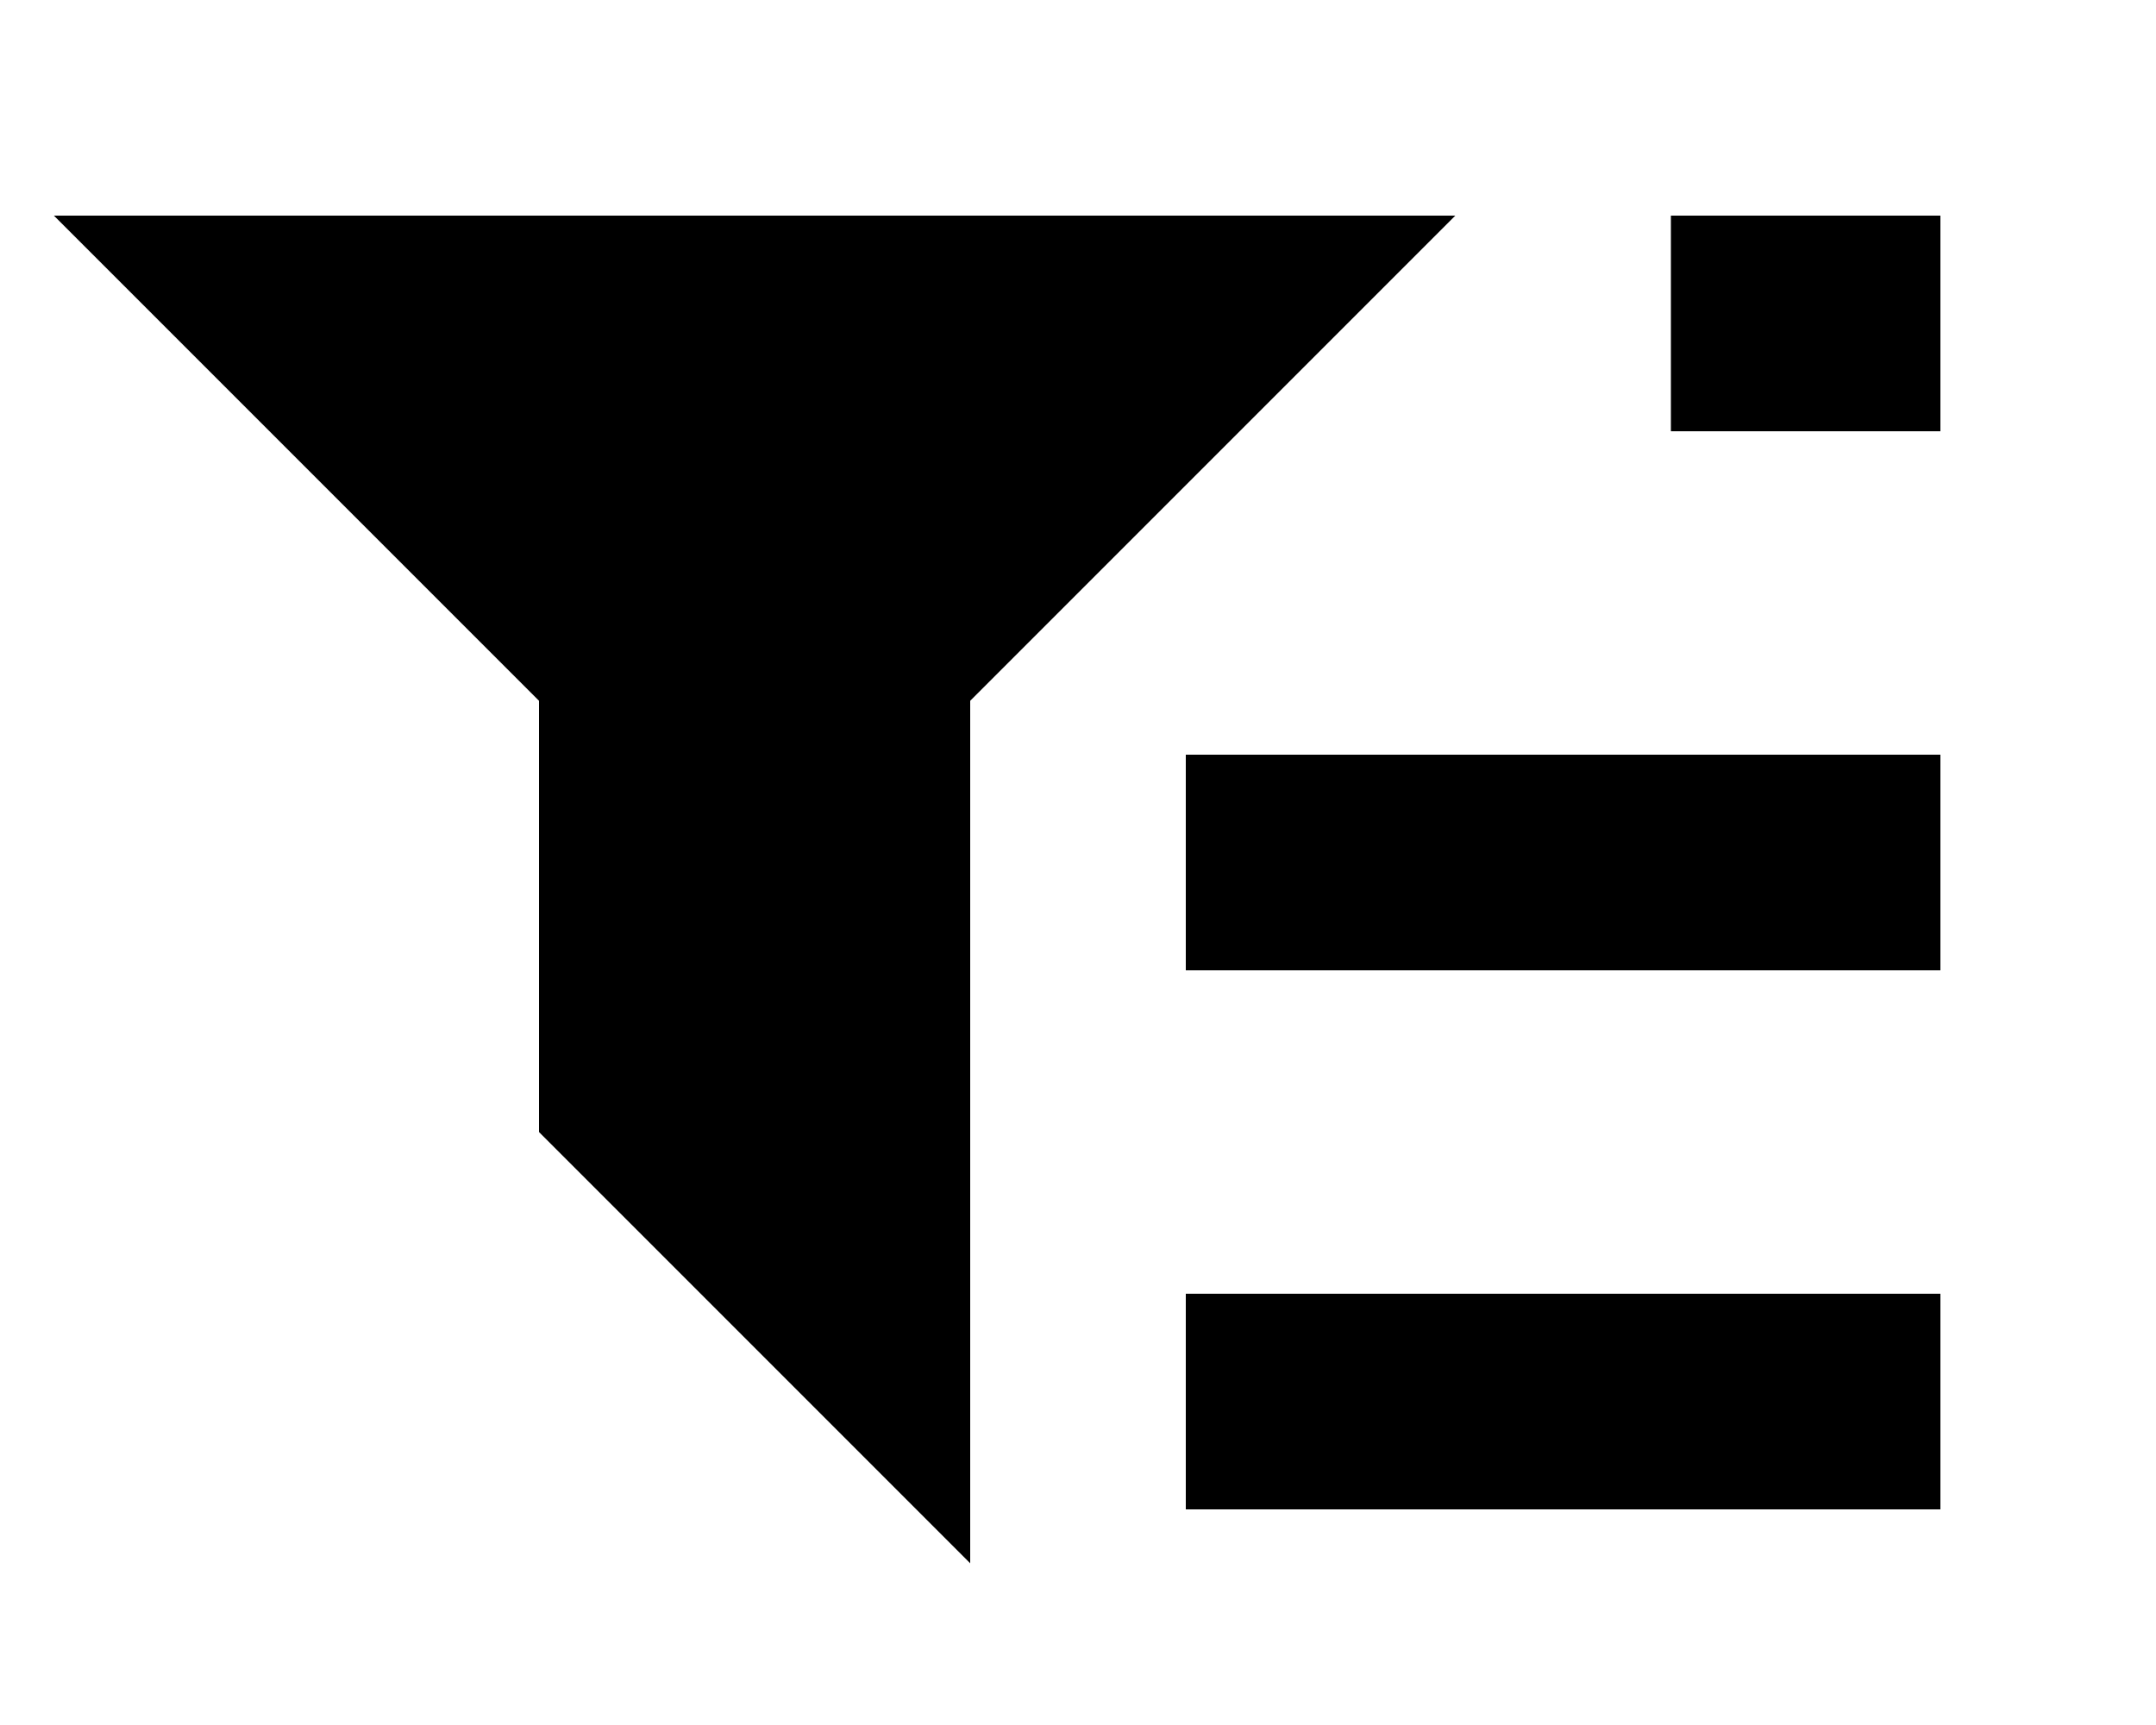 <svg xmlns="http://www.w3.org/2000/svg" viewBox="0 0 640 512"><!--! Font Awesome Pro 7.0.0 by @fontawesome - https://fontawesome.com License - https://fontawesome.com/license (Commercial License) Copyright 2025 Fonticons, Inc. --><path fill="currentColor" d="M432 64l-144 144 0 256-128-128 0-128-144-144 416 0zm96 0l48 0 0 64-80 0 0-64 32 0zM384 224l192 0 0 64-224 0 0-64 32 0zm0 160l192 0 0 64-224 0 0-64 32 0z"/></svg>